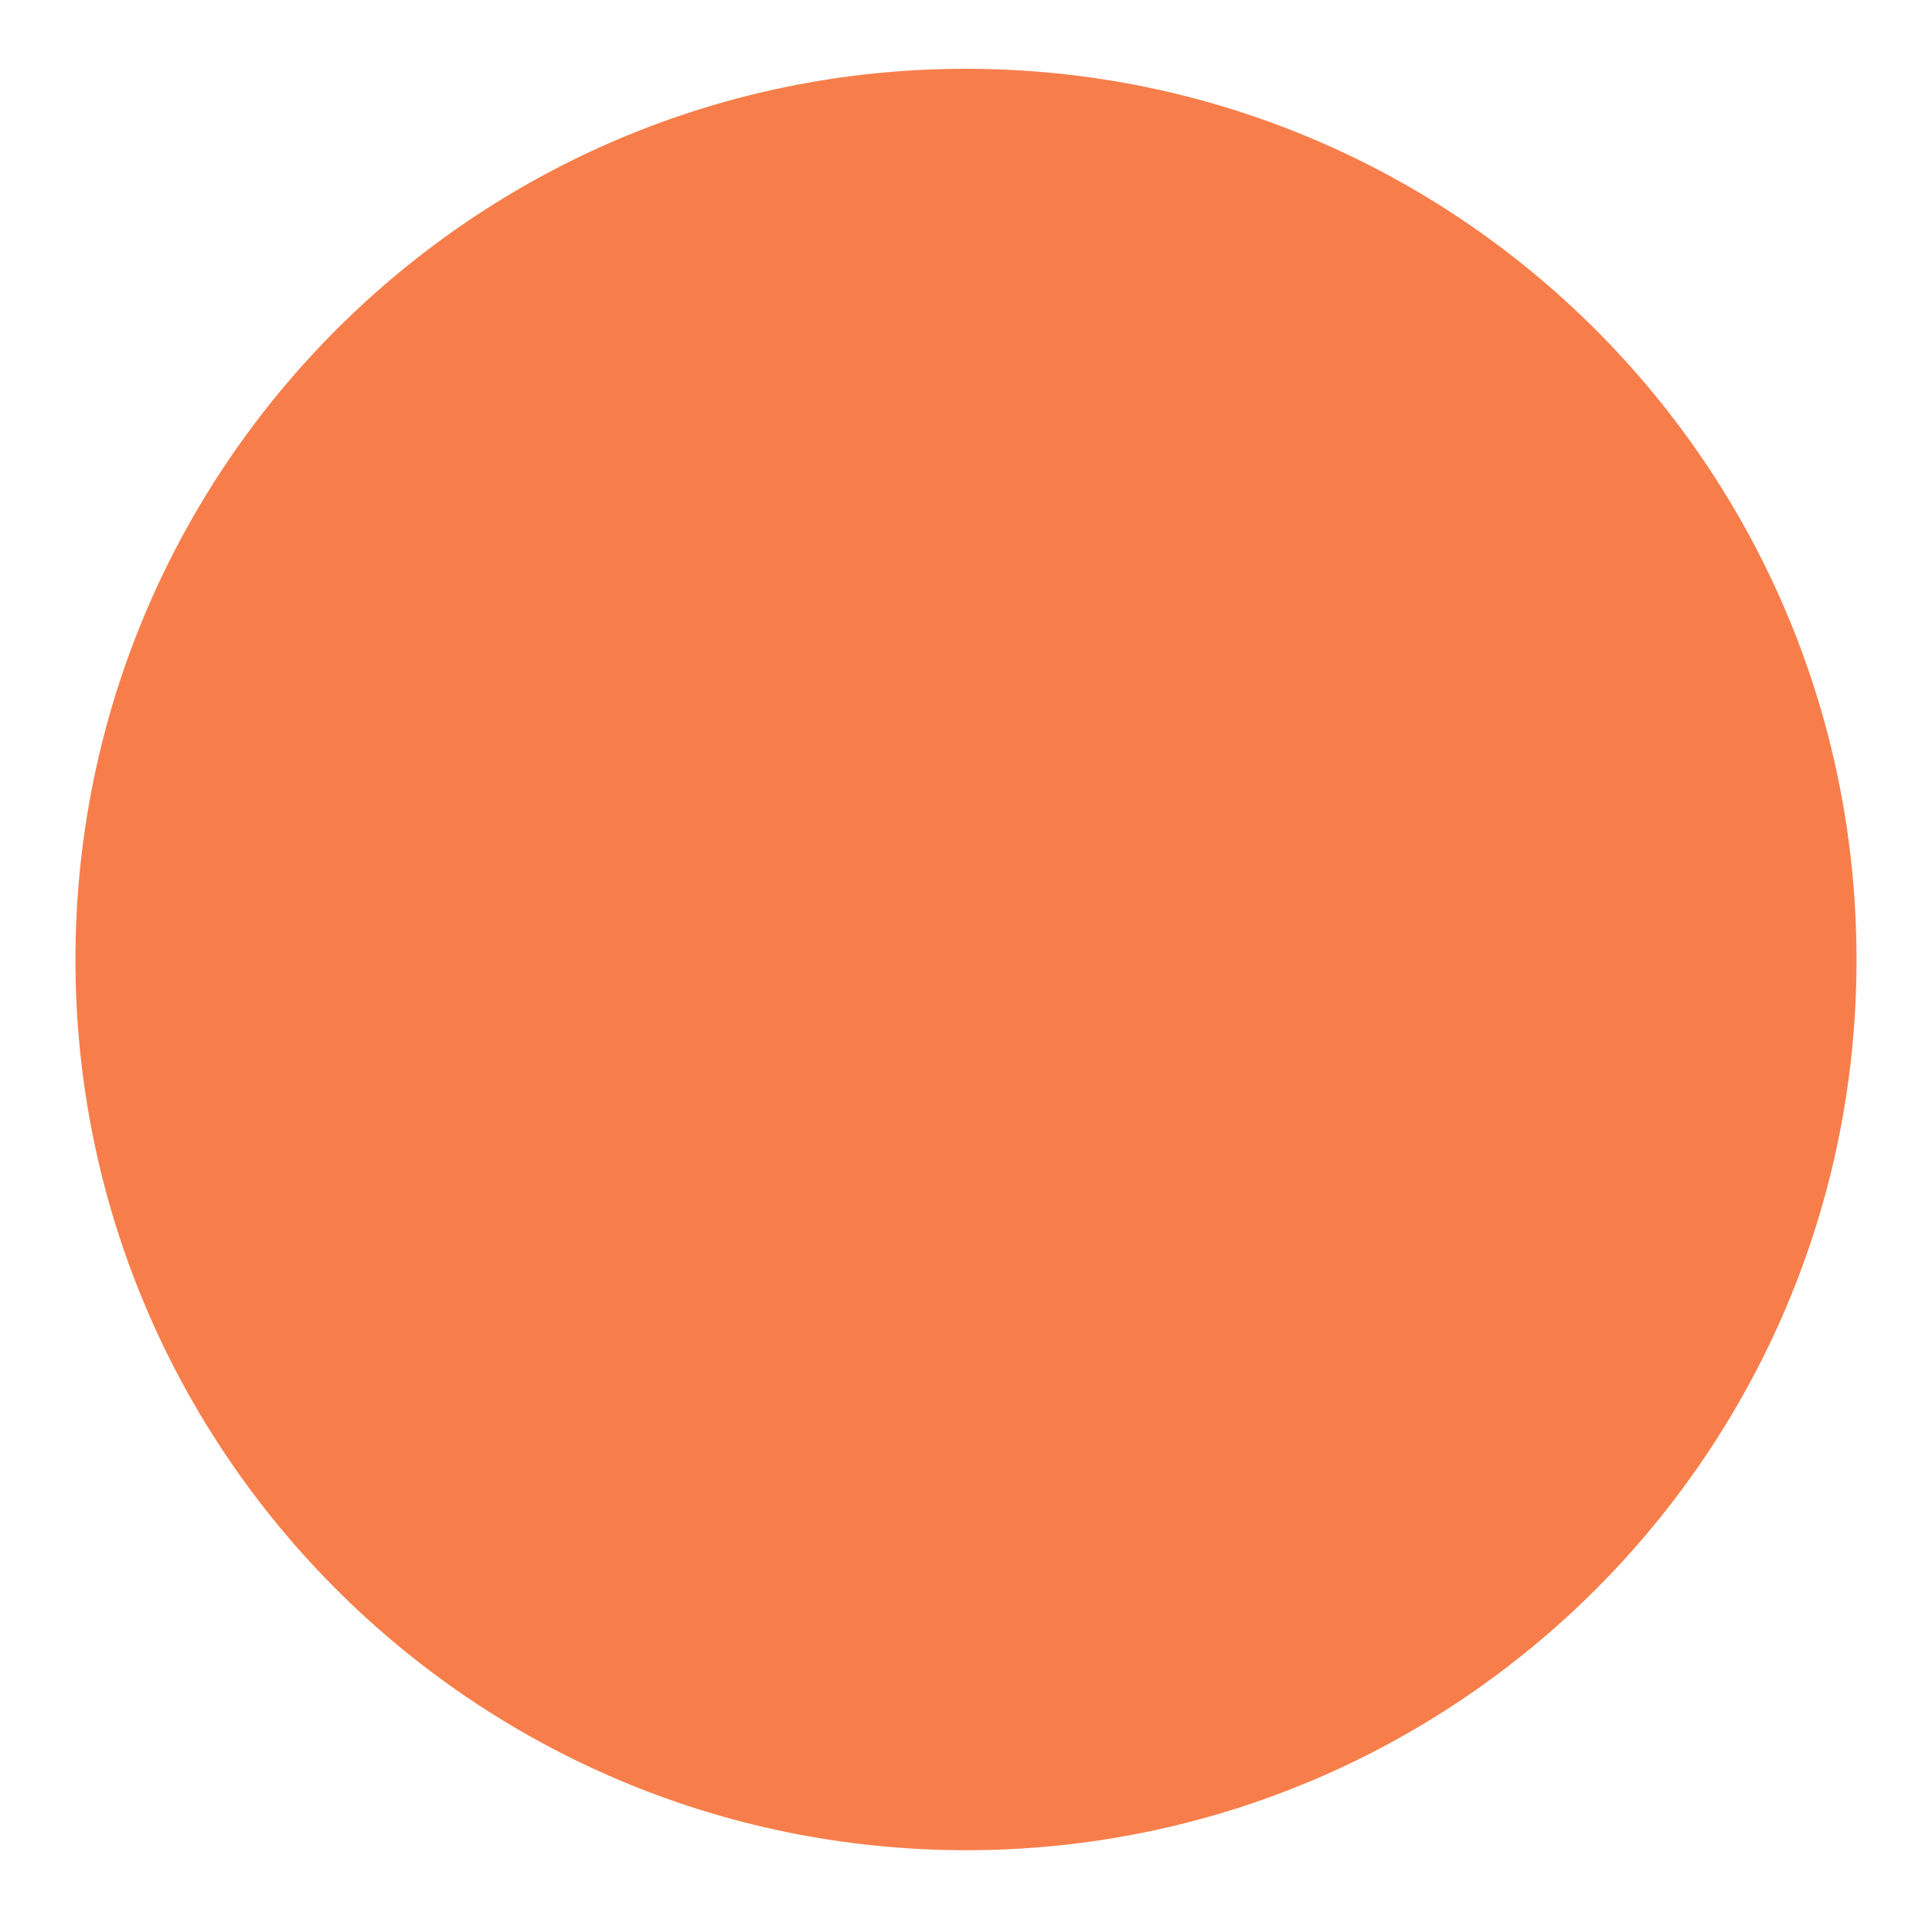 <?xml version="1.0" encoding="utf-8"?>
<!-- Generator: Adobe Illustrator 25.2.1, SVG Export Plug-In . SVG Version: 6.00 Build 0)  -->
<svg version="1.1" id="Layer_1" xmlns="http://www.w3.org/2000/svg" xmlns:xlink="http://www.w3.org/1999/xlink" x="0px" y="0px"
	 viewBox="0 0 289.3 287.4" style="enable-background:new 0 0 289.3 287.4;" xml:space="preserve">
<style type="text/css">
	.st0{fill:#F77E4A;}
</style>
<path class="st0" d="M11.3,143.7C11.3,70,71,10.3,144.6,10.3C218.3,10.3,278,70,278,143.7c0,73.6-59.7,133.3-133.3,133.3
	C71,277,11.3,217.3,11.3,143.7z"/>
</svg>

